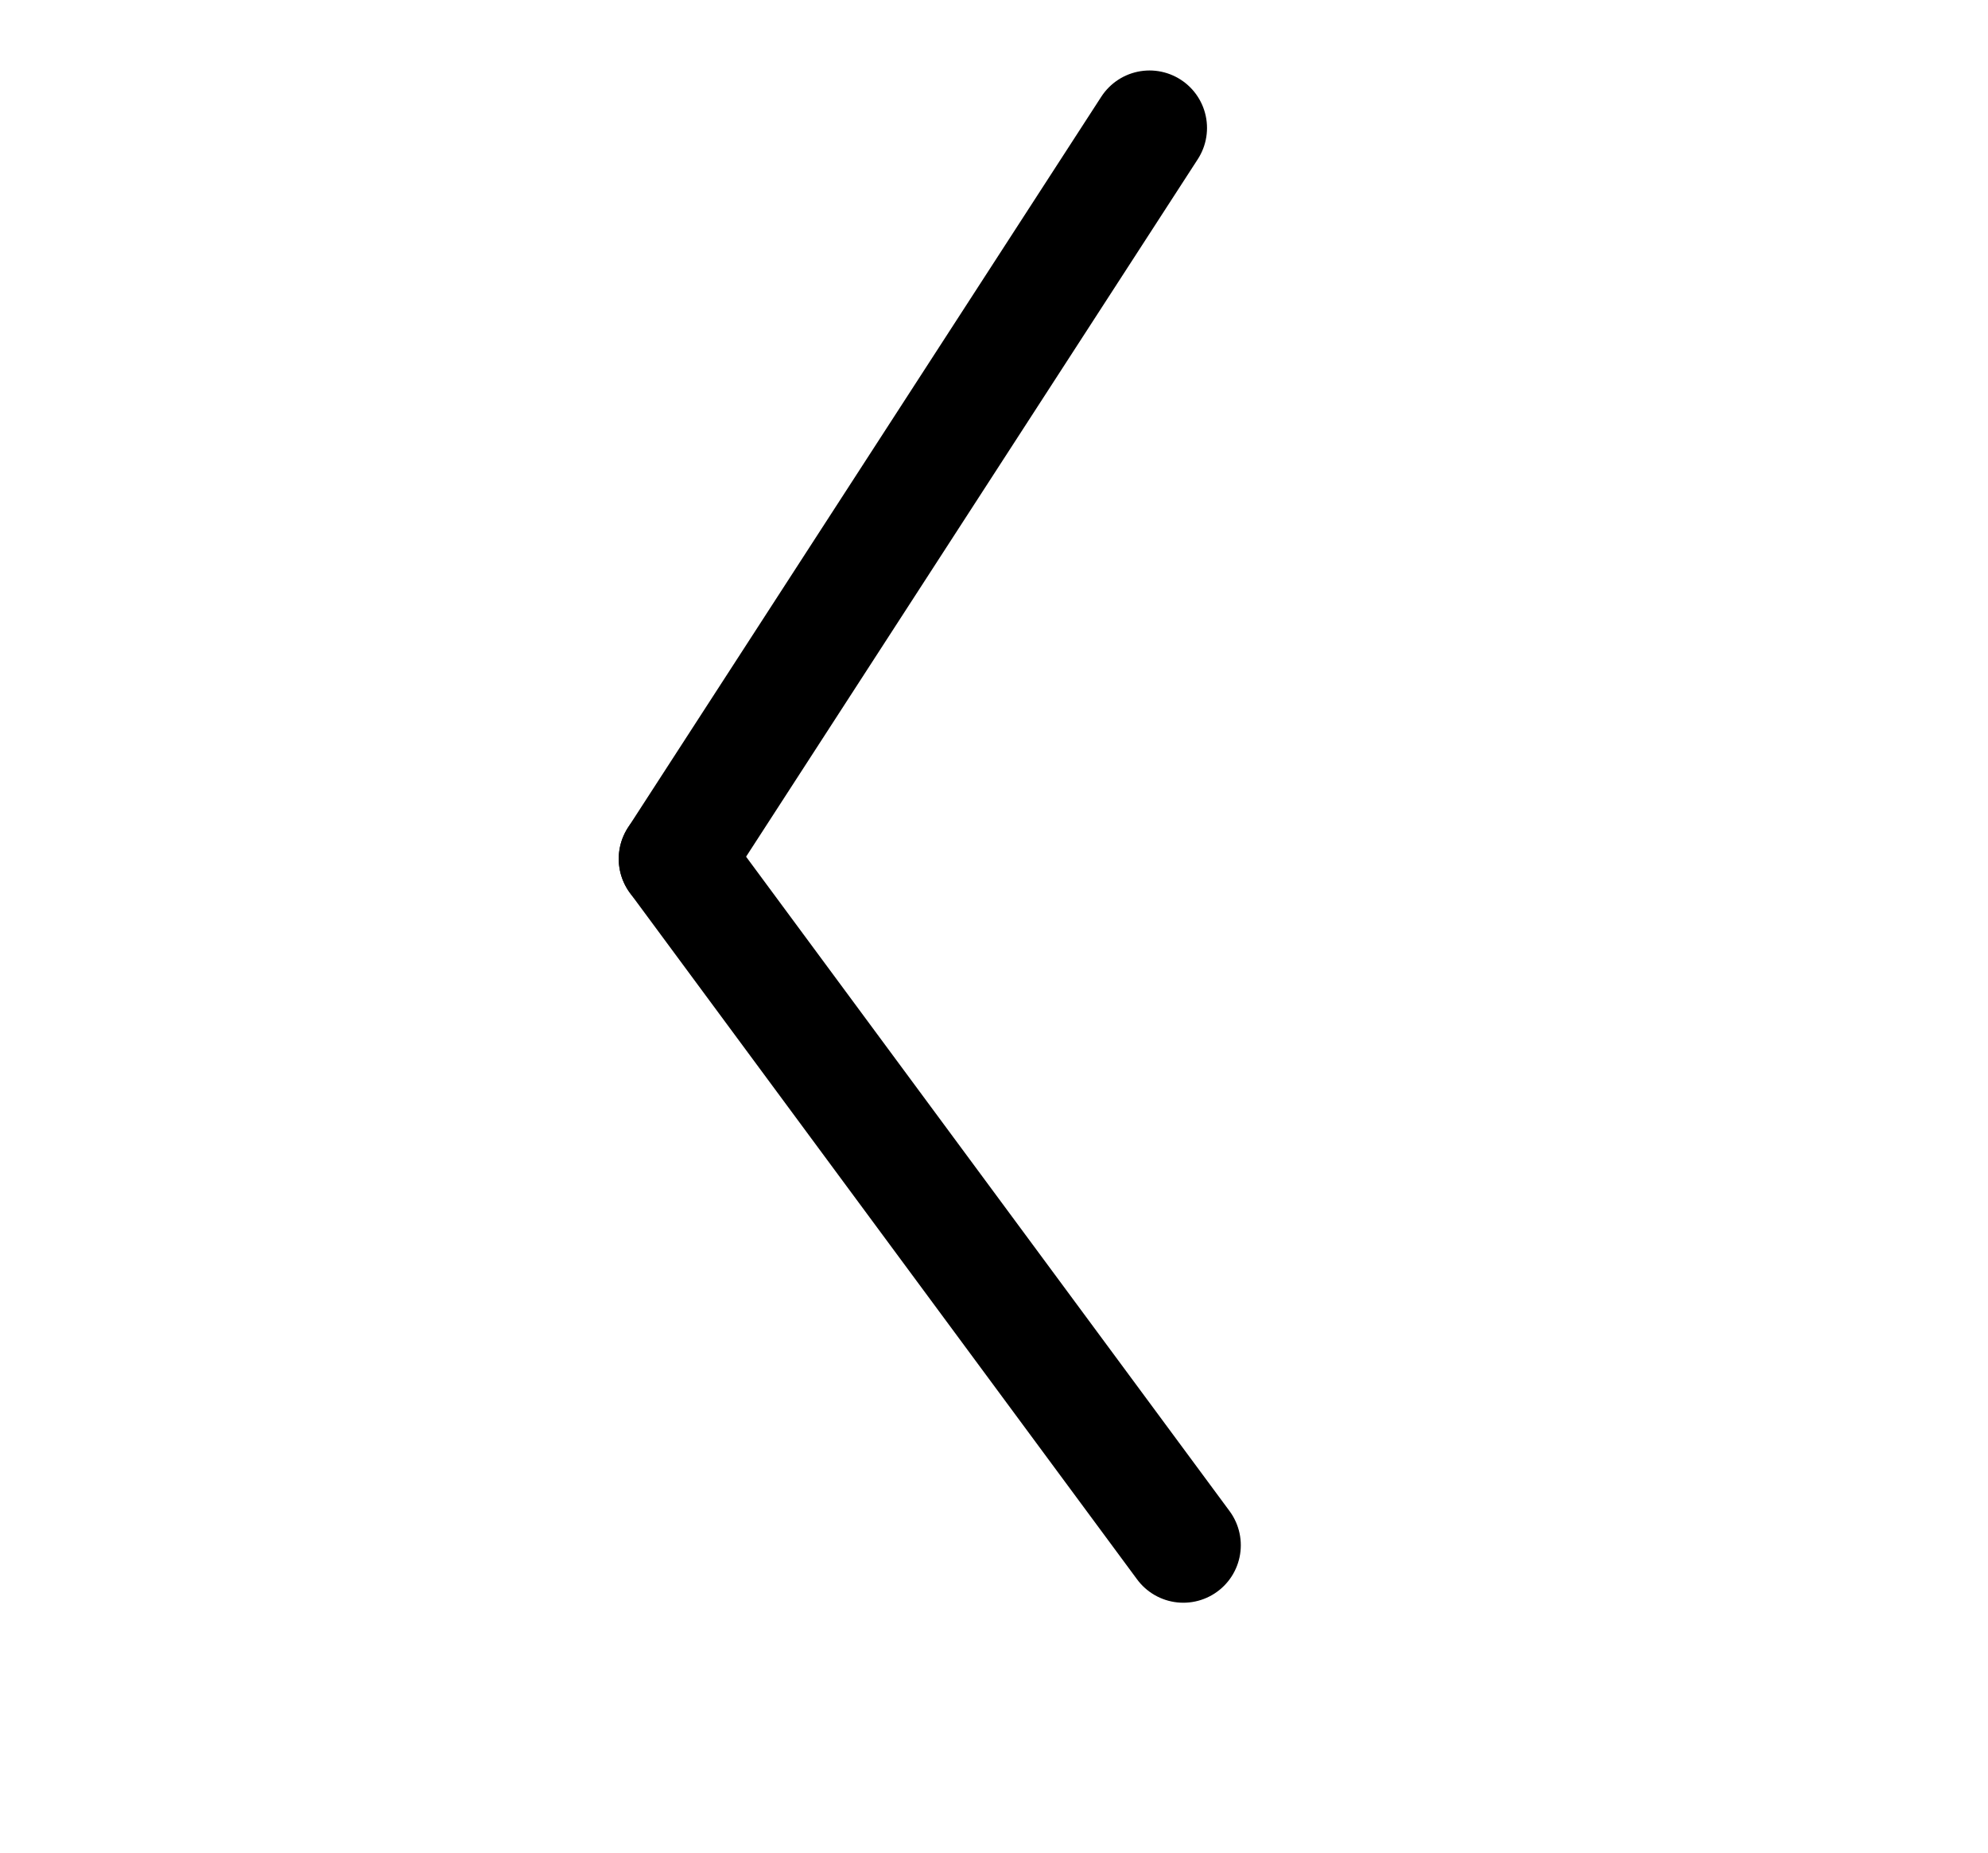 <svg xmlns="http://www.w3.org/2000/svg" width="34.588" height="32.235" style=""><rect id="backgroundrect" width="100%" height="100%" x="0" y="0" fill="none" stroke="none" class="" style=""/><g class="currentLayer" style=""><title>Layer 1</title><line x1="11.765" y1="14.941" x2="20.588" y2="26.882" style="fill: none; stroke: rgb(0, 0, 0); stroke-linecap: round; stroke-linejoin: round; stroke-width: 2;" id="svg_2" class=""/><line x1="11.765" y1="14.941" x2="20" y2="2.226" style="fill: none; stroke: rgb(0, 0, 0); stroke-linecap: round; stroke-linejoin: round; stroke-width: 2;" id="svg_4" class=""/></g></svg>